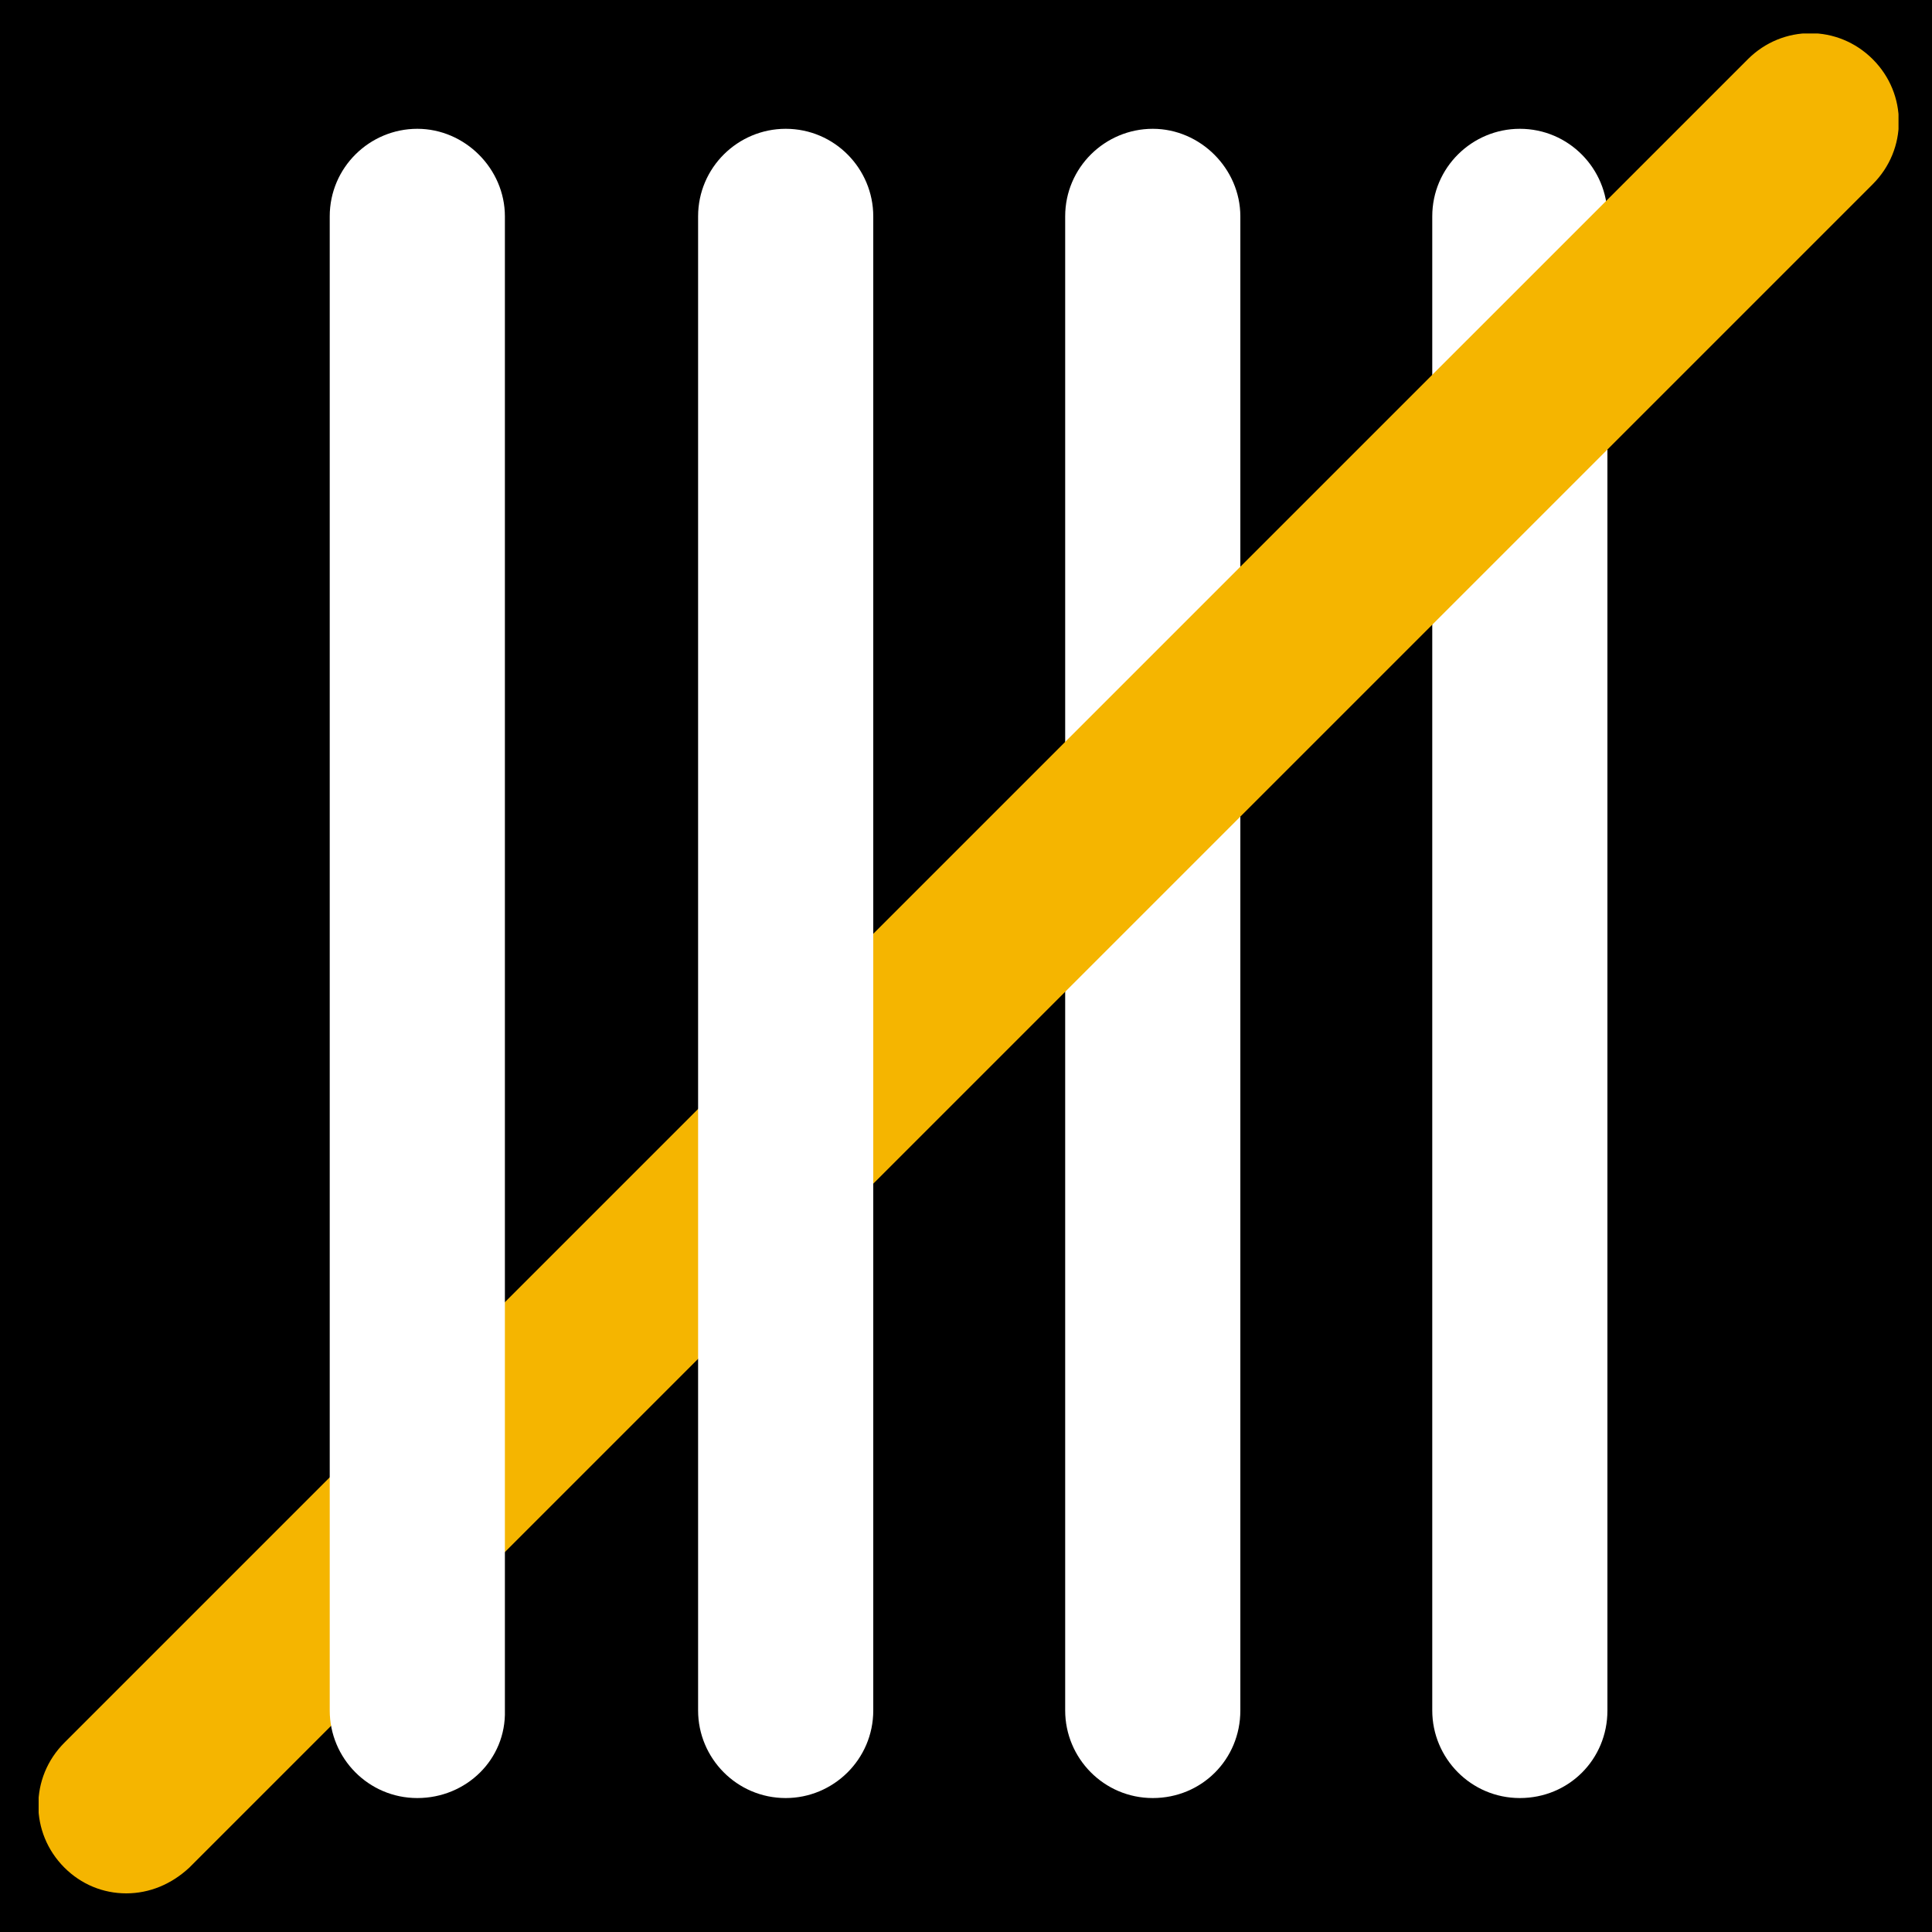 <?xml version="1.0" encoding="utf-8"?>
<!-- Generator: Adobe Illustrator 19.1.0, SVG Export Plug-In . SVG Version: 6.00 Build 0)  -->
<svg version="1.1" id="Ebene_1" xmlns="http://www.w3.org/2000/svg" xmlns:xlink="http://www.w3.org/1999/xlink" x="0px" y="0px"
	 viewBox="0 0 150 150" style="enable-background:new 0 0 150 150;" xml:space="preserve">
<style type="text/css">
	.st0{fill:#FABB00;}
	.st1{fill:#F1B200;}
	.st2{fill:none;stroke:#F3B400;stroke-width:0.924;stroke-miterlimit:10;}
	.st3{fill:none;stroke:#F3B400;stroke-width:0.924;stroke-miterlimit:10;stroke-dasharray:1.411,1.411;}
	.st4{fill:none;stroke:#F3B400;stroke-width:0.924;stroke-miterlimit:10;stroke-dasharray:1.277,1.277;}
	.st5{fill:none;stroke:#F3B400;stroke-width:0.924;stroke-miterlimit:10;stroke-dasharray:1.923,1.923;}
	.st6{fill:none;stroke:#F3B400;stroke-width:0.924;stroke-miterlimit:10;stroke-dasharray:1.586,1.586;}
	.st7{fill:none;stroke:#F3B400;stroke-width:0.924;stroke-miterlimit:10;stroke-dasharray:1.497,1.497;}
	.st8{fill:none;stroke:#F3B400;stroke-width:0.924;stroke-miterlimit:10;stroke-dasharray:1.598,1.598;}
	.st9{fill:none;stroke:#F3B400;stroke-width:0.924;stroke-miterlimit:10;stroke-dasharray:1.476,1.476;}
	.st10{fill:none;stroke:#F3B400;stroke-width:0.924;stroke-miterlimit:10;stroke-dasharray:1.467,1.467;}
	.st11{fill:none;stroke:#F3B400;stroke-width:0.924;stroke-miterlimit:10;stroke-dasharray:1.546,1.546;}
	.st12{fill:none;stroke:#F3B400;stroke-width:0.924;stroke-miterlimit:10;stroke-dasharray:1.49,1.49;}
	.st13{fill:none;stroke:#F3B400;stroke-width:0.924;stroke-miterlimit:10;stroke-dasharray:1.541,1.541;}
	.st14{fill:none;stroke:#F3B400;stroke-width:0.924;stroke-miterlimit:10;stroke-dasharray:1.525,1.525;}
	.st15{fill:none;stroke:#F3B400;stroke-width:0.924;stroke-miterlimit:10;stroke-dasharray:1.495,1.495;}
	.st16{fill:none;stroke:#F3B400;stroke-width:0.924;stroke-miterlimit:10;stroke-dasharray:1.569,1.569;}
	.st17{fill:none;stroke:#F3B400;stroke-width:0.924;stroke-miterlimit:10;stroke-dasharray:1.517,1.517;}
	.st18{fill:none;stroke:#F3B400;stroke-width:0.924;stroke-miterlimit:10;stroke-dasharray:1.711,1.711;}
	.st19{fill:none;stroke:#FFFFFF;stroke-width:0.616;stroke-linecap:round;stroke-linejoin:round;stroke-miterlimit:10;}
	.st20{fill:#FFFFFF;}
	.st21{clip-path:url(#SVGID_2_);}
	.st22{stroke:#FFFFFF;stroke-miterlimit:10;}
	.st23{fill:none;stroke:#F1B200;stroke-width:0.689;stroke-miterlimit:10;stroke-dasharray:3.121;}
	.st24{stroke:#000000;stroke-width:0.83;stroke-miterlimit:10;}
	.st25{opacity:0.9;fill:#FFFFFF;}
	.st26{clip-path:url(#SVGID_4_);}
	.st27{stroke:#FFFFFF;stroke-width:1.088;stroke-miterlimit:10;}
	.st28{stroke:#000000;stroke-width:1.903;stroke-miterlimit:10;}
	.st29{clip-path:url(#SVGID_6_);}
	.st30{stroke:#000000;stroke-width:1.36;stroke-miterlimit:10;}
	.st31{fill:#FFFFFF;stroke:#000000;stroke-width:0.864;stroke-miterlimit:10;}
	.st32{fill:#FFFFFF;stroke:#000000;stroke-width:1.296;stroke-miterlimit:10;}
	.st33{clip-path:url(#SVGID_8_);fill:#F5B500;}
	.st34{clip-path:url(#SVGID_8_);fill:#FFFFFF;}
	.st35{fill:#0000FF;}
	.st36{fill:#F5B500;}
	.st37{clip-path:url(#SVGID_10_);fill:#F5B500;}
	.st38{clip-path:url(#SVGID_10_);fill:#FFFFFF;}
	.st39{clip-path:url(#SVGID_12_);fill:#FFFFFF;}
	.st40{clip-path:url(#SVGID_12_);fill:#F5B500;}
	.st41{clip-path:url(#SVGID_12_);}
	.st42{clip-path:url(#SVGID_14_);fill:#FFFFFF;}
	.st43{clip-path:url(#SVGID_14_);}
	.st44{clip-path:url(#SVGID_14_);fill:#F5B500;}
	.st45{clip-path:url(#SVGID_16_);fill:#FFFFFF;}
	.st46{clip-path:url(#SVGID_16_);fill:#F5B500;}
	.st47{clip-path:url(#SVGID_16_);}
	.st48{clip-path:url(#SVGID_18_);fill:#FFFFFF;}
	.st49{clip-path:url(#SVGID_18_);}
	.st50{clip-path:url(#SVGID_18_);fill:#F5B500;}
	.st51{clip-path:url(#SVGID_20_);fill:#F5B500;}
	.st52{clip-path:url(#SVGID_20_);}
	.st53{clip-path:url(#SVGID_20_);fill:#FFFFFF;}
	.st54{clip-path:url(#SVGID_22_);fill:#FFFFFF;}
	.st55{clip-path:url(#SVGID_22_);fill:#F5B500;}
	.st56{clip-path:url(#SVGID_24_);fill:#F5B500;}
	.st57{clip-path:url(#SVGID_24_);fill:#FFFFFF;}
	.st58{clip-path:url(#SVGID_26_);fill:#F5B500;}
	.st59{clip-path:url(#SVGID_26_);fill:#FFFFFF;}
	.st60{clip-path:url(#SVGID_28_);fill:#FFFFFF;}
	.st61{clip-path:url(#SVGID_28_);fill:#F5B500;}
	.st62{clip-path:url(#SVGID_28_);}
	.st63{clip-path:url(#SVGID_30_);fill:#F5B500;}
	.st64{clip-path:url(#SVGID_30_);}
	.st65{clip-path:url(#SVGID_30_);fill:#FFFFFF;}
	.st66{clip-path:url(#SVGID_32_);fill:#F5B500;}
	.st67{clip-path:url(#SVGID_32_);fill:#FFFFFF;}
</style>
<g>
	<g>
		<rect x="0" y="-0.7" width="150.3" height="150.7"/>
	</g>
</g>
<g>
	<defs>
		<rect id="SVGID_21_" x="3" y="2.6" width="144.4" height="144.4"/>
	</defs>
	<clipPath id="SVGID_2_">
		<use xlink:href="#SVGID_21_"  style="overflow:visible;"/>
	</clipPath>
	<path style="clip-path:url(#SVGID_2_);fill:#FFFFFF;" d="M89.5,139.6c-3.8,0-6.8-3.1-6.8-6.8v-116c0-3.8,3.1-6.8,6.8-6.8
		s6.8,3.1,6.8,6.8v116C96.3,136.6,93.3,139.6,89.5,139.6"/>
	<path style="clip-path:url(#SVGID_2_);fill:#FFFFFF;" d="M118,139.6c-3.8,0-6.8-3.1-6.8-6.8v-116c0-3.8,3.1-6.8,6.8-6.8
		c3.8,0,6.8,3.1,6.8,6.8v116C124.8,136.6,121.8,139.6,118,139.6"/>
	<path style="clip-path:url(#SVGID_2_);fill:#F5B500;" d="M9.8,147c-1.8,0-3.5-0.7-4.8-2c-2.7-2.7-2.7-7,0-9.7L135.7,4.6
		c2.7-2.7,7-2.7,9.7,0c2.7,2.7,2.7,7,0,9.7L14.7,145C13.3,146.3,11.6,147,9.8,147"/>
	<path style="clip-path:url(#SVGID_2_);fill:#FFFFFF;" d="M32.4,139.6c-3.8,0-6.8-3.1-6.8-6.8v-116c0-3.8,3.1-6.8,6.8-6.8
		s6.8,3.1,6.8,6.8v116C39.3,136.6,36.2,139.6,32.4,139.6"/>
	<path style="clip-path:url(#SVGID_2_);fill:#FFFFFF;" d="M61,139.6c-3.8,0-6.8-3.1-6.8-6.8v-116c0-3.8,3.1-6.8,6.8-6.8
		c3.8,0,6.8,3.1,6.8,6.8v116C67.8,136.6,64.7,139.6,61,139.6"/>
</g>
</svg>
